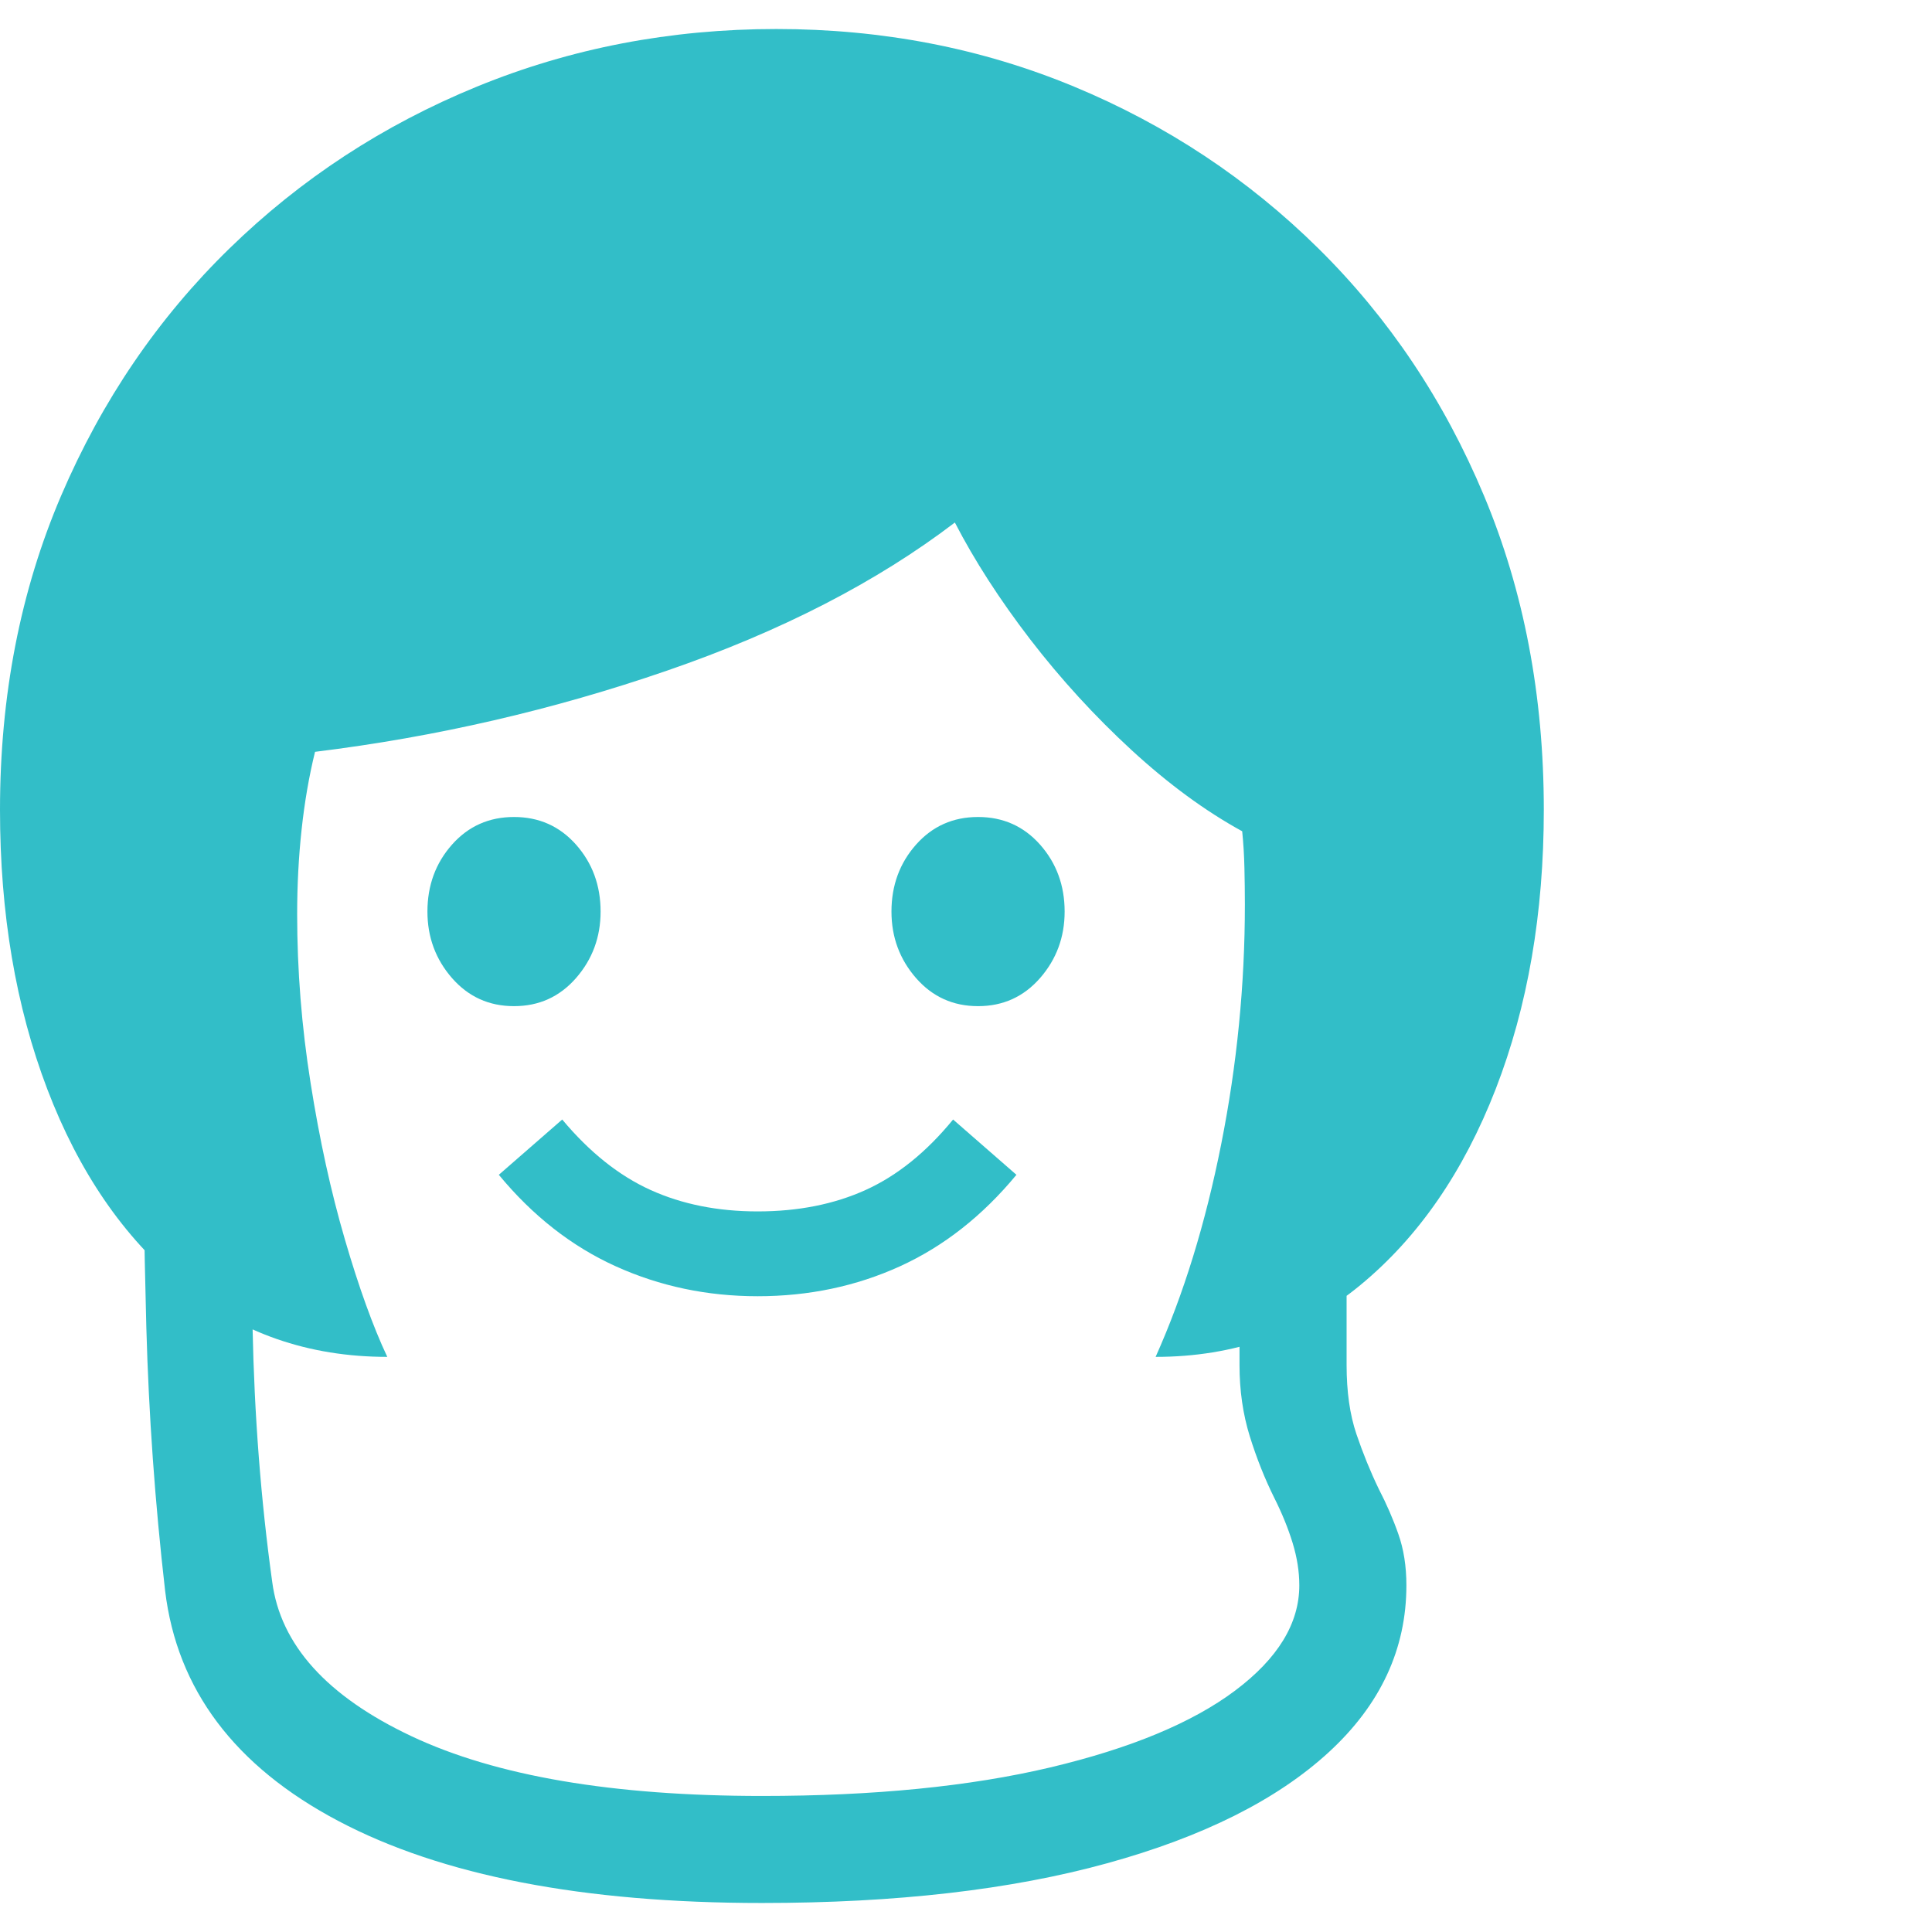 <svg version="1.1" xmlns="http://www.w3.org/2000/svg" style="fill:rgba(0,0,0,1.0)" width="256" height="256" viewBox="0 0 33.828 32.812"><path fill="rgb(50, 190, 200)" d="M6.781 23.25 C5.396 23.25 4.195 22.831 3.18 21.992 C2.164 21.154 1.38 20.01 0.828 18.562 C0.276 17.115 0 15.484 0 13.672 C0 11.672 0.357 9.839 1.07 8.172 C1.784 6.505 2.766 5.063 4.016 3.844 C5.266 2.625 6.711 1.68 8.352 1.008 C9.992 0.336 11.74 -0 13.594 -0 C15.448 -0 17.185 0.336 18.805 1.008 C20.424 1.68 21.852 2.625 23.086 3.844 C24.32 5.063 25.286 6.505 25.984 8.172 C26.682 9.839 27.031 11.672 27.031 13.672 C27.031 15.484 26.75 17.115 26.188 18.562 C25.625 20.01 24.836 21.154 23.82 21.992 C22.805 22.831 21.609 23.25 20.234 23.25 C20.724 22.156 21.107 20.914 21.383 19.523 C21.659 18.133 21.797 16.734 21.797 15.328 C21.797 15.12 21.794 14.906 21.789 14.688 C21.784 14.469 21.771 14.255 21.75 14.047 C21.104 13.693 20.458 13.219 19.812 12.625 C19.167 12.031 18.576 11.385 18.039 10.688 C17.503 9.99 17.063 9.307 16.719 8.641 C15.354 9.682 13.674 10.547 11.68 11.234 C9.685 11.922 7.63 12.396 5.516 12.656 C5.411 13.083 5.333 13.536 5.281 14.016 C5.229 14.495 5.203 14.99 5.203 15.5 C5.203 16.479 5.281 17.464 5.438 18.453 C5.594 19.443 5.794 20.357 6.039 21.195 C6.284 22.034 6.531 22.719 6.781 23.25 Z M13.344 32.812 C10.208 32.812 7.734 32.333 5.922 31.375 C4.109 30.417 3.099 29.073 2.891 27.344 C2.714 25.802 2.604 24.263 2.562 22.727 C2.521 21.19 2.5 19.651 2.5 18.109 L4.375 18.141 C4.375 19.651 4.391 21.18 4.422 22.727 C4.453 24.273 4.568 25.76 4.766 27.188 C4.911 28.292 5.724 29.193 7.203 29.891 C8.682 30.589 10.729 30.938 13.344 30.938 C15.302 30.938 16.984 30.771 18.391 30.438 C19.797 30.104 20.875 29.656 21.625 29.094 C22.375 28.531 22.75 27.917 22.75 27.25 C22.75 27.01 22.711 26.763 22.633 26.508 C22.555 26.253 22.448 25.99 22.312 25.719 C22.146 25.385 22.003 25.026 21.883 24.641 C21.763 24.255 21.703 23.839 21.703 23.391 L21.703 21.078 L23.578 21.078 L23.578 23.391 C23.578 23.859 23.635 24.263 23.75 24.602 C23.865 24.94 23.995 25.26 24.141 25.562 C24.276 25.823 24.391 26.086 24.484 26.352 C24.578 26.617 24.625 26.917 24.625 27.25 C24.625 28.365 24.172 29.339 23.266 30.172 C22.359 31.005 21.065 31.654 19.383 32.117 C17.701 32.581 15.688 32.812 13.344 32.812 Z M13.266 22.188 C12.38 22.188 11.552 22.013 10.781 21.664 C10.01 21.315 9.328 20.781 8.734 20.062 L9.844 19.094 C10.323 19.667 10.839 20.078 11.391 20.328 C11.943 20.578 12.568 20.703 13.266 20.703 C13.974 20.703 14.604 20.578 15.156 20.328 C15.708 20.078 16.219 19.667 16.688 19.094 L17.797 20.062 C17.203 20.781 16.523 21.315 15.758 21.664 C14.992 22.013 14.161 22.188 13.266 22.188 Z M9 17.109 C8.562 17.109 8.201 16.945 7.914 16.617 C7.628 16.289 7.484 15.901 7.484 15.453 C7.484 14.995 7.628 14.604 7.914 14.281 C8.201 13.958 8.562 13.797 9 13.797 C9.438 13.797 9.799 13.958 10.086 14.281 C10.372 14.604 10.516 14.995 10.516 15.453 C10.516 15.901 10.372 16.289 10.086 16.617 C9.799 16.945 9.438 17.109 9 17.109 Z M17.125 17.109 C16.687 17.109 16.326 16.945 16.039 16.617 C15.753 16.289 15.609 15.901 15.609 15.453 C15.609 14.995 15.753 14.604 16.039 14.281 C16.326 13.958 16.687 13.797 17.125 13.797 C17.563 13.797 17.924 13.958 18.211 14.281 C18.497 14.604 18.641 14.995 18.641 15.453 C18.641 15.901 18.497 16.289 18.211 16.617 C17.924 16.945 17.563 17.109 17.125 17.109 Z M33.828 27.344" /></svg>
